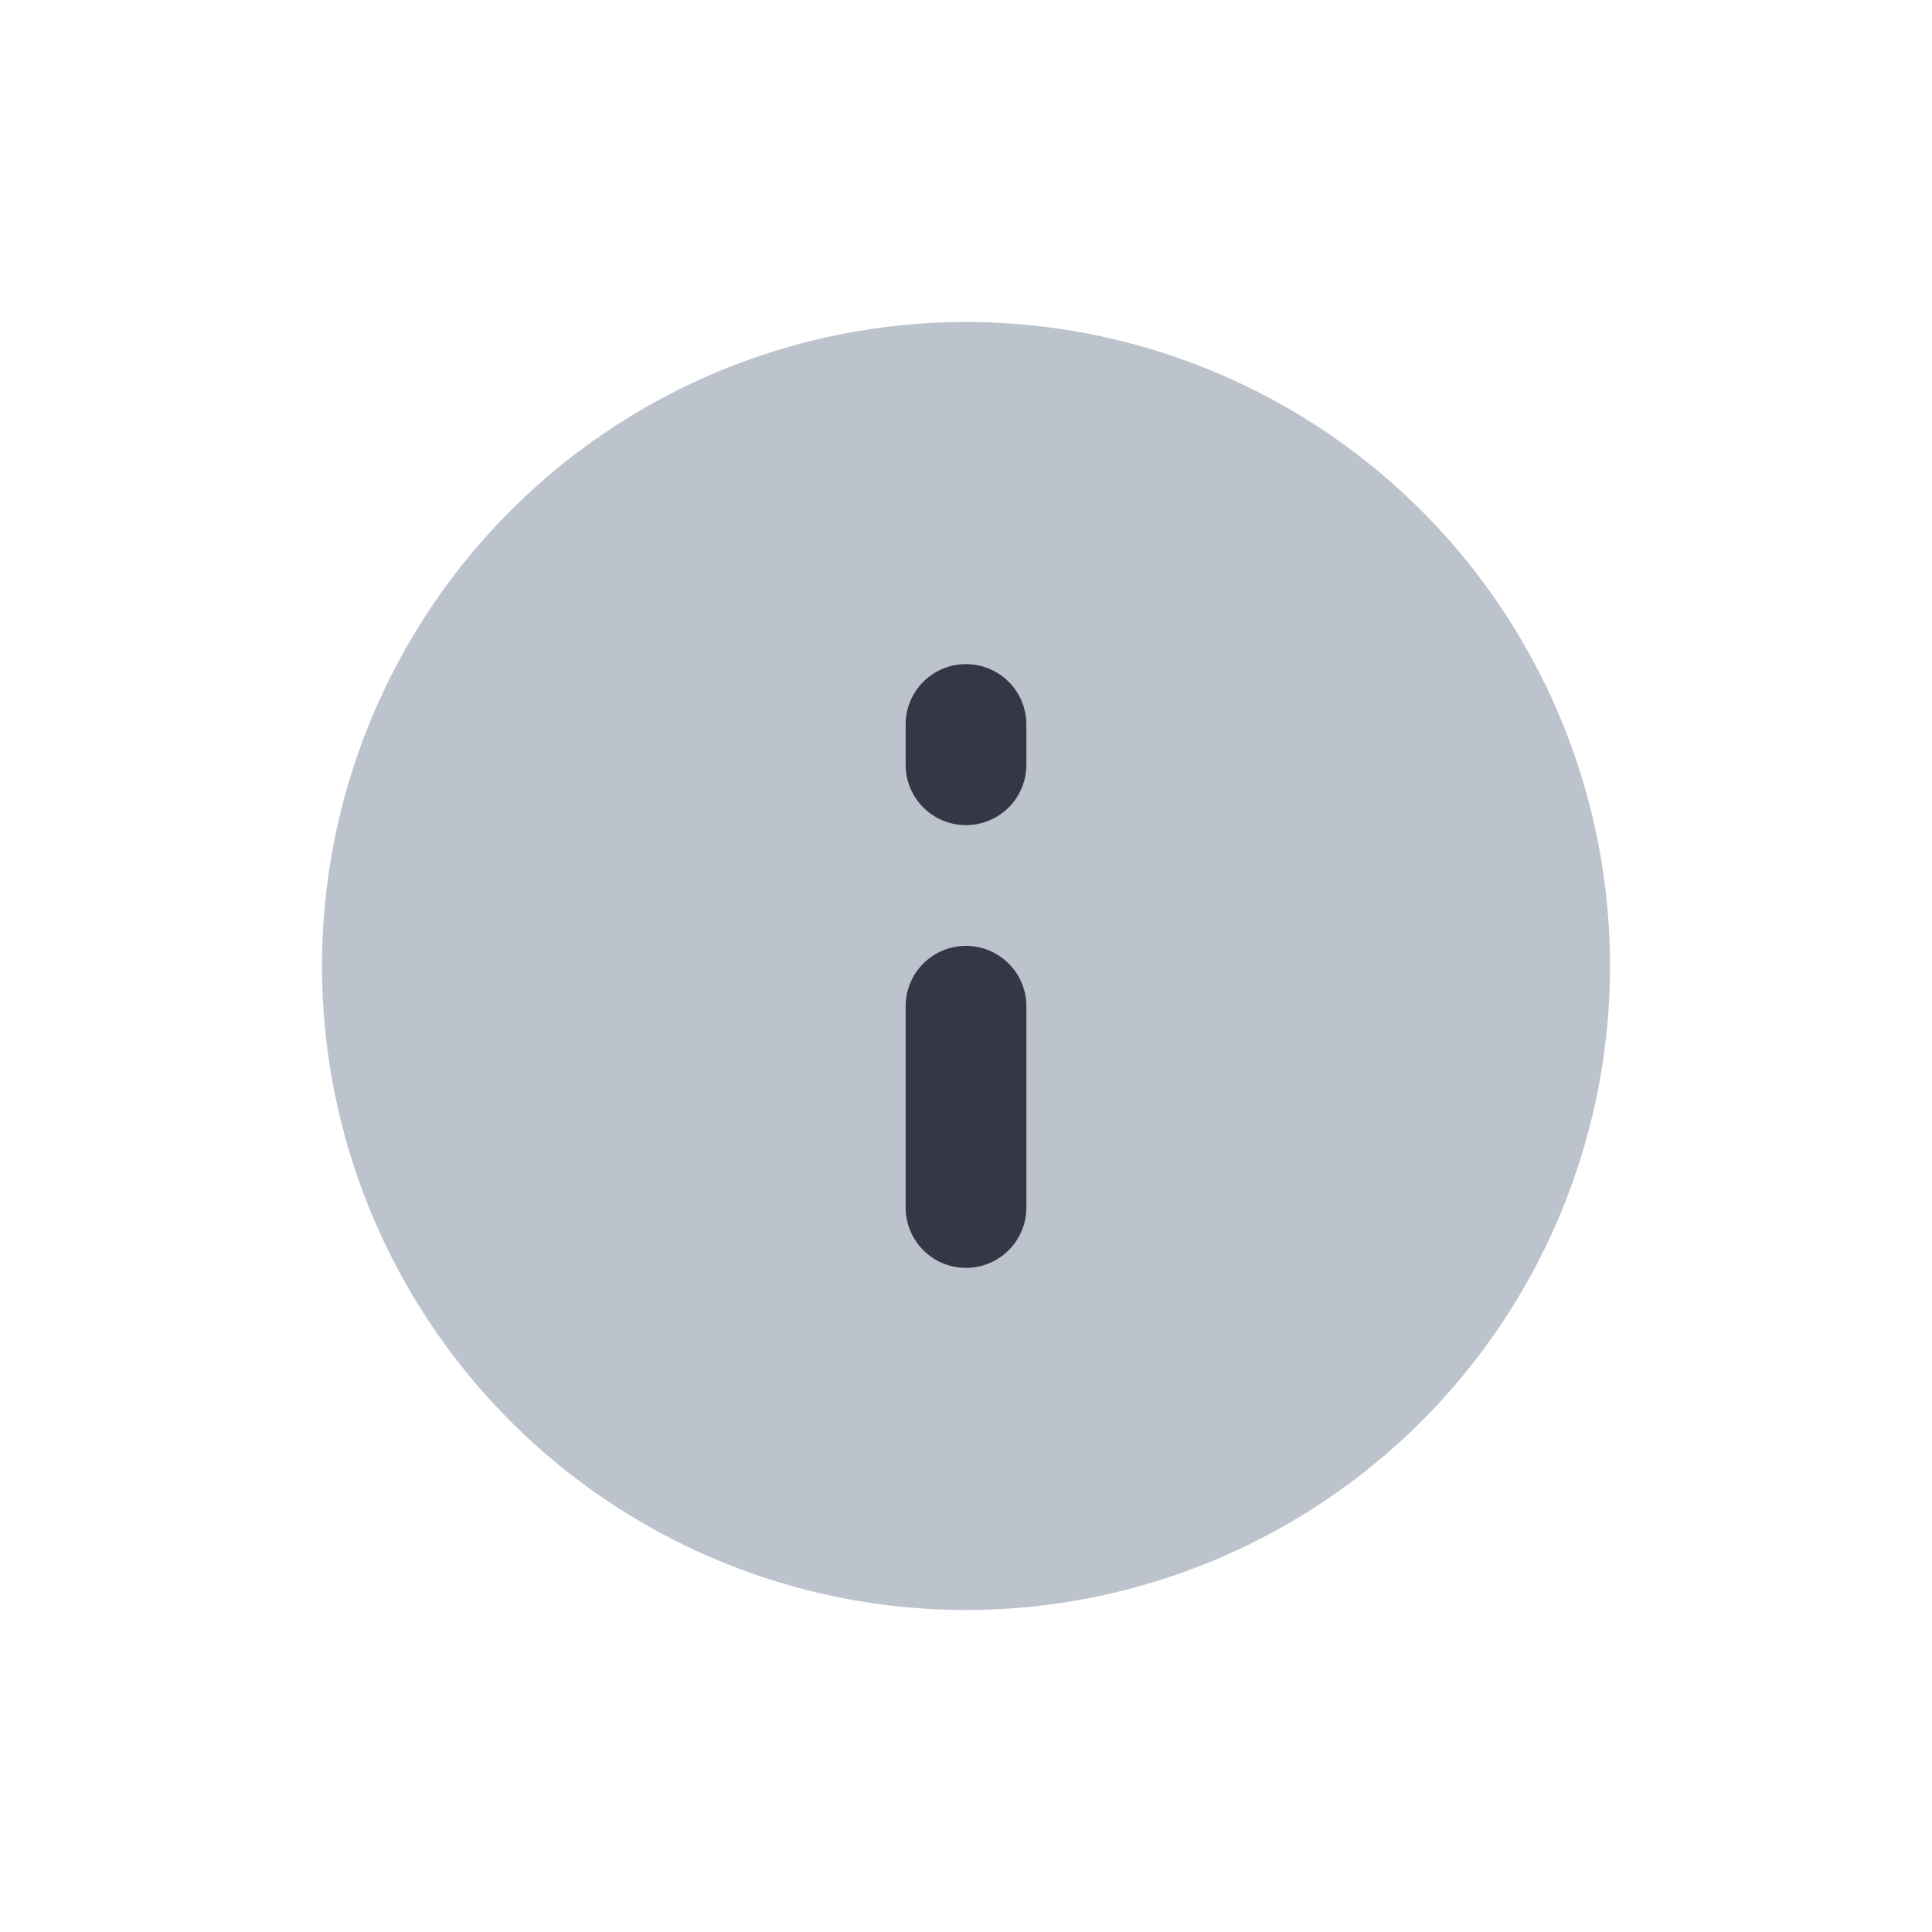 <svg xmlns="http://www.w3.org/2000/svg" width="24" height="24" fill="none" viewBox="0 0 24 24"><path fill="#BCC3CD" d="M12 4a8 8 0 1 0 0 16 8 8 0 0 0 0-16"/><path fill="#343846" d="M11.25 9.5a.75.75 0 0 0 1.5 0V9a.75.75 0 0 0-1.5 0zm0 5.5a.75.75 0 0 0 1.5 0v-2.5a.75.75 0 0 0-1.5 0z"/></svg>